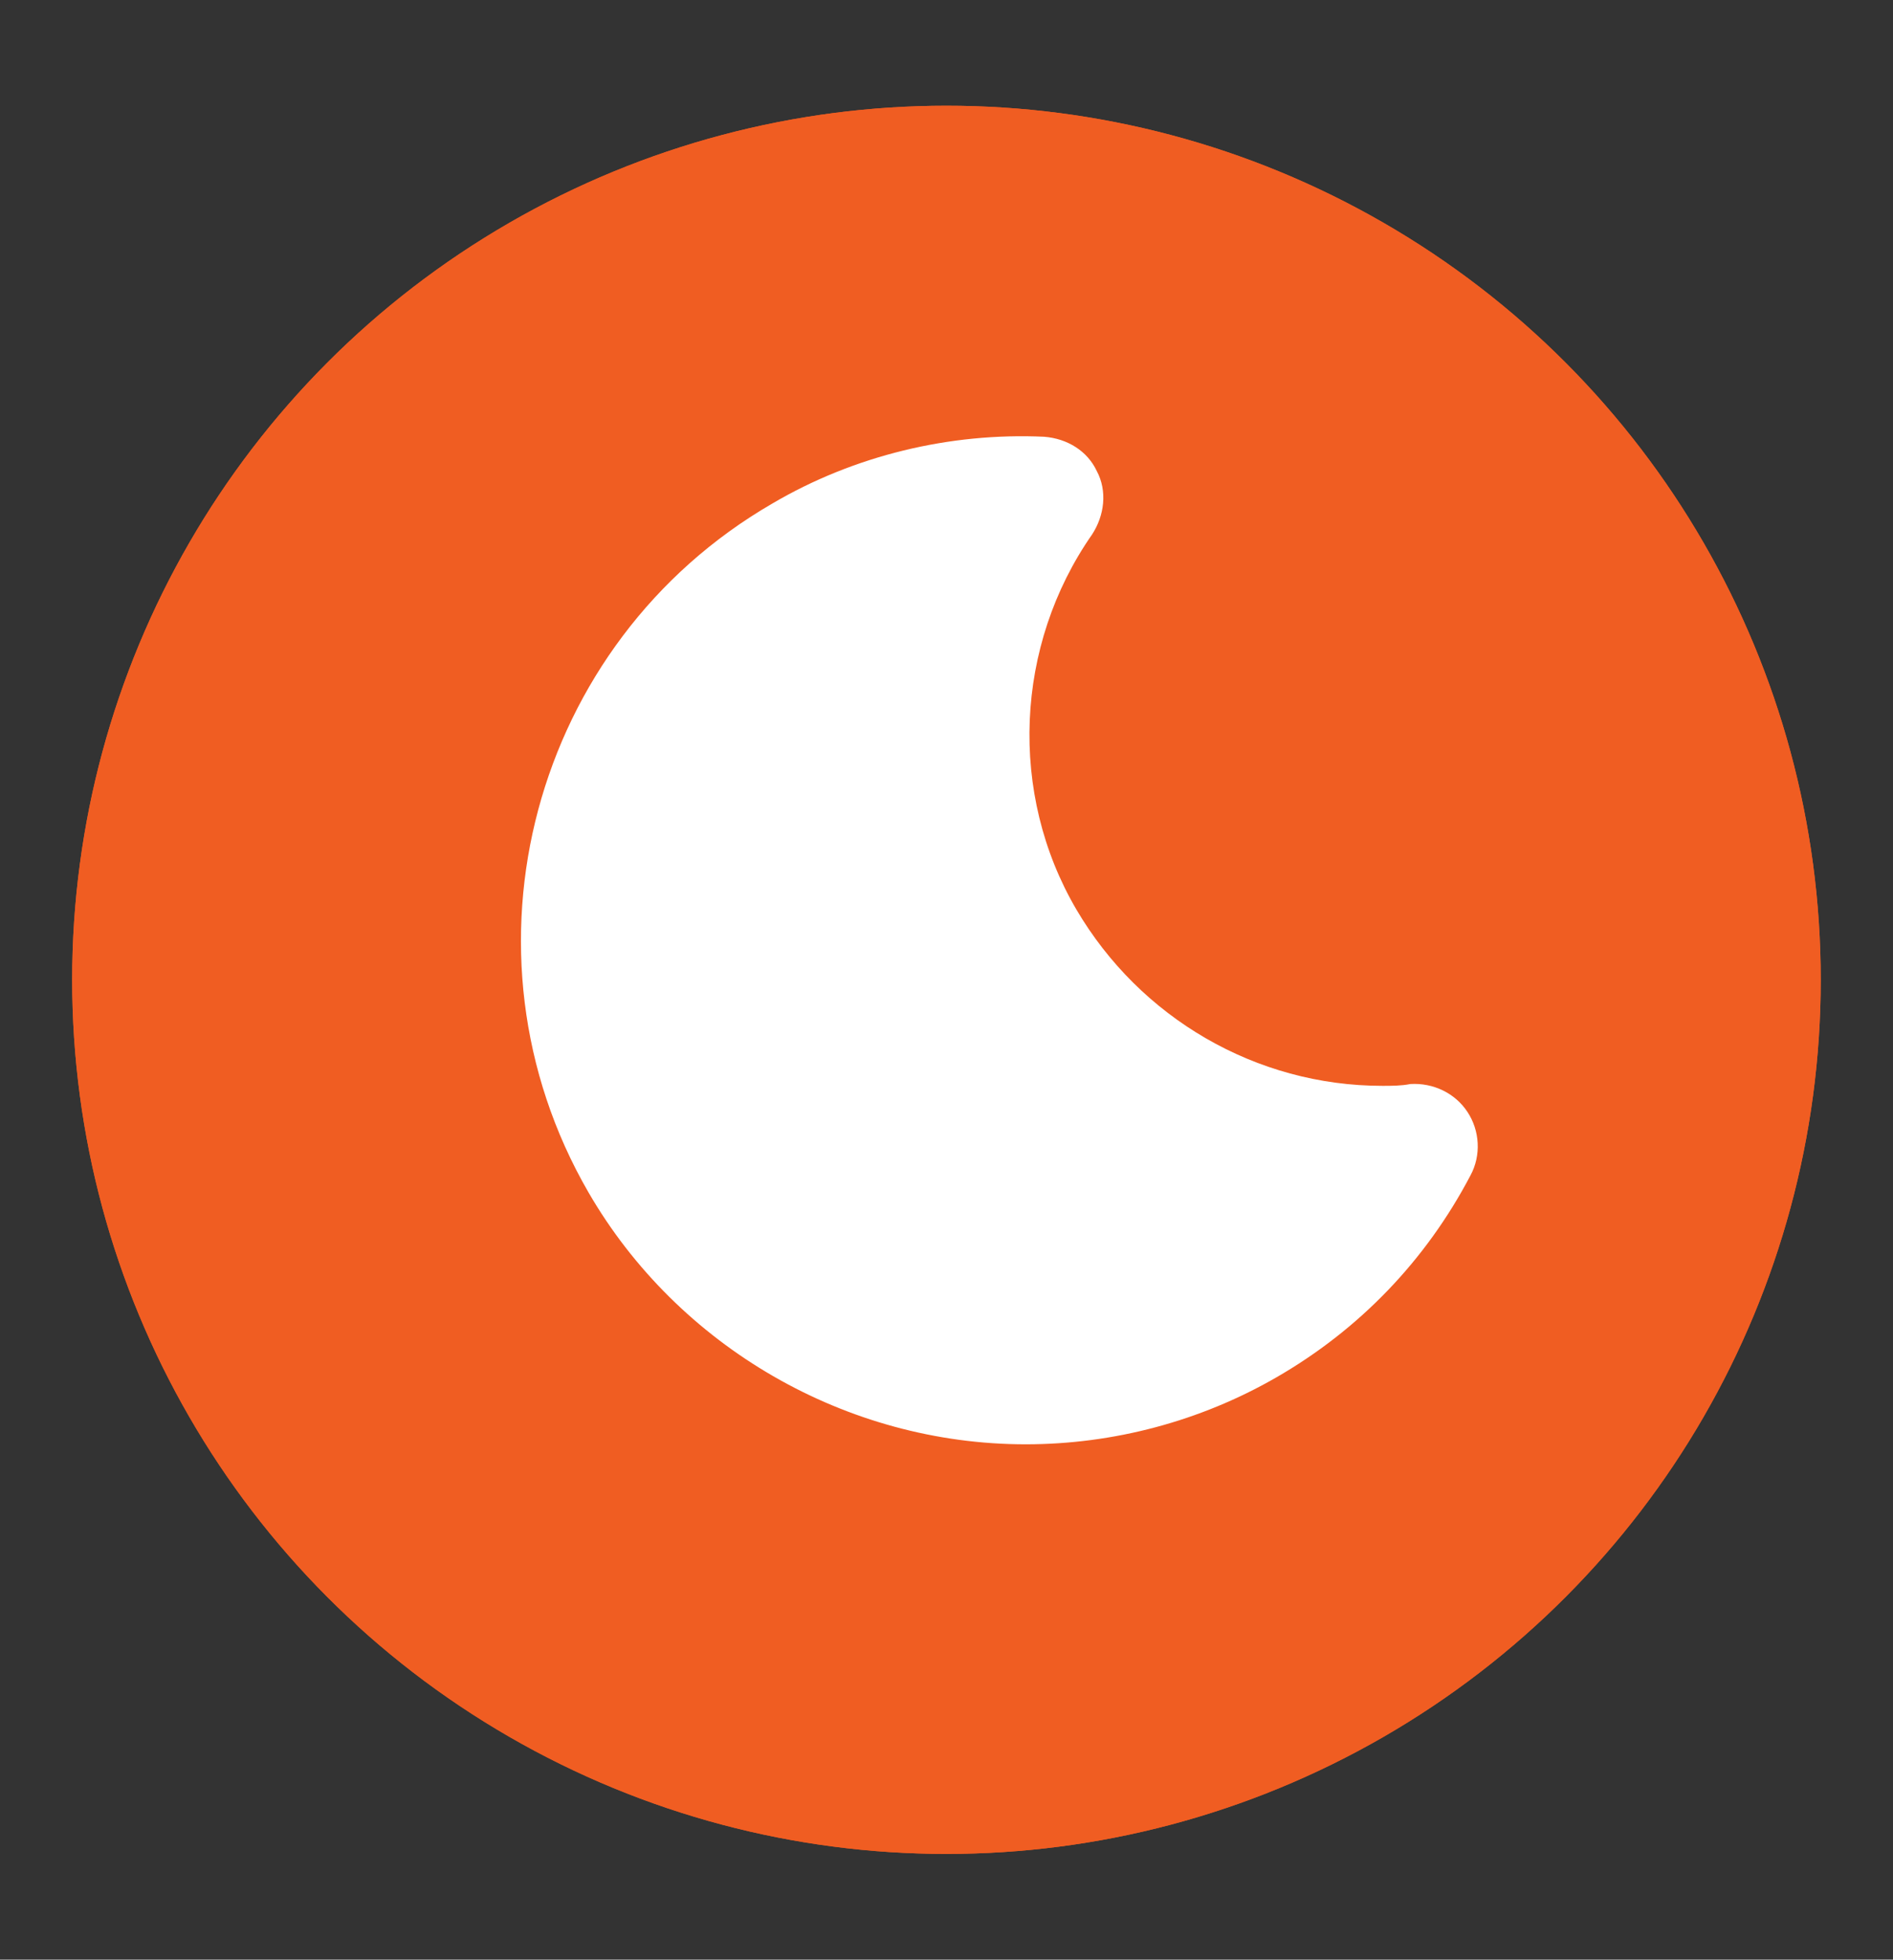 <?xml version="1.0" encoding="utf-8"?>
<!-- Generator: Adobe Illustrator 16.0.0, SVG Export Plug-In . SVG Version: 6.00 Build 0)  -->
<!DOCTYPE svg PUBLIC "-//W3C//DTD SVG 1.1//EN" "http://www.w3.org/Graphics/SVG/1.1/DTD/svg11.dtd">
<svg version="1.1" id="Layer_1" xmlns="http://www.w3.org/2000/svg" xmlns:xlink="http://www.w3.org/1999/xlink" x="0px" y="0px"
	 width="18.833px" height="19.5px" viewBox="8.985 4.538 18.833 19.5" enable-background="new 8.985 4.538 18.833 19.5"
	 xml:space="preserve">
<rect x="8.985" y="4.538" width="18.833" height="19.5" fill="#333333" stroke="none"/>
<g>
	<circle fill="#F05D22" cx="18.401" cy="14.288" r="8.698"/>
</g>
<g>
	<circle fill="#F05D22" cx="18.401" cy="14.288" r="8.698"/>
</g>
<path fill="#FFFFFF" d="M19.189,18.91c-1.783,0-3.459-0.969-4.35-2.508c-1.385-2.396-0.555-5.473,1.829-6.853
	c0.813-0.479,1.768-0.708,2.705-0.665c0.231,0.018,0.43,0.142,0.523,0.34c0.108,0.201,0.076,0.445-0.046,0.632
	c-0.77,1.105-0.832,2.58-0.156,3.733c0.632,1.076,1.785,1.754,3.045,1.754c0.094,0,0.186,0,0.277-0.018
	c0.23-0.014,0.446,0.092,0.568,0.277c0.123,0.186,0.139,0.432,0.03,0.633c-0.444,0.846-1.106,1.535-1.936,2.012
	C20.927,18.679,20.065,18.91,19.189,18.91z"/>
</svg>
